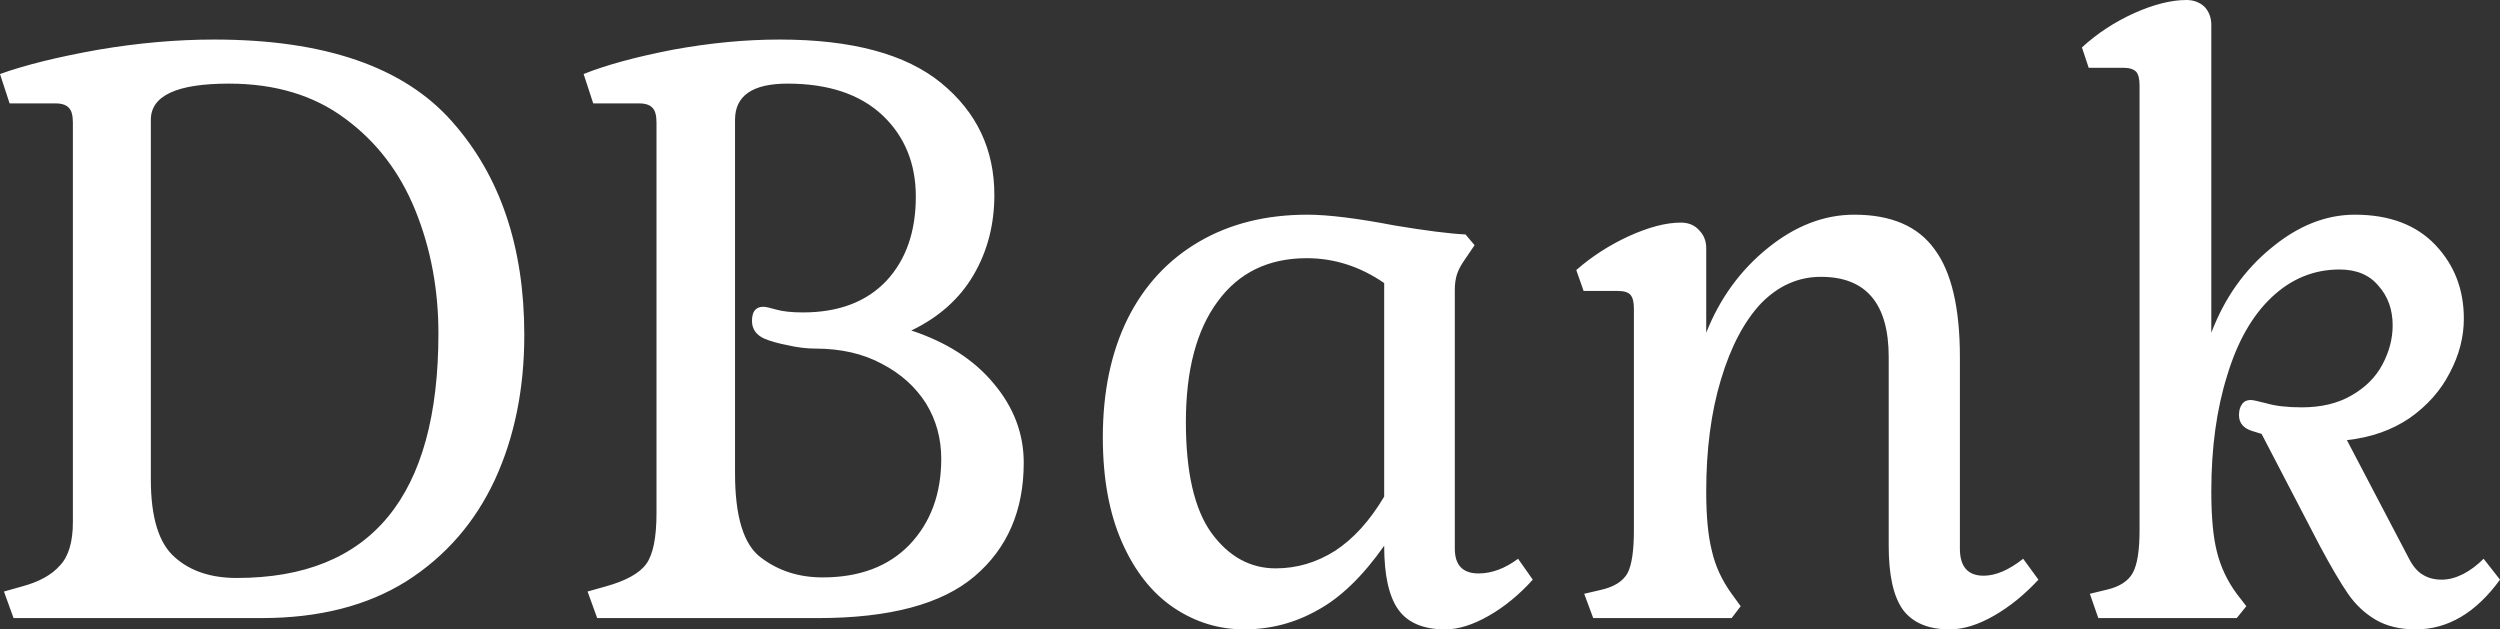 <svg data-v-423bf9ae="" xmlns="http://www.w3.org/2000/svg" viewBox="0 0 238.33 60" class="font"><rect x="0" y="0" width="238.33" height="60" fill="#333333" stroke="none"/><!----><!----><!----><g data-v-423bf9ae="" id="e18b851e-0851-4687-9ad4-dee2f1227542" fill="white" transform="matrix(5.386,0,0,5.386,-2.639,-15.404)"><path d="M0.73 13.80L0.56 13.33L0.88 13.24L0.88 13.24Q1.33 13.12 1.55 12.87L1.55 12.87L1.55 12.87Q1.78 12.63 1.78 12.10L1.78 12.10L1.78 5.03L1.78 5.03Q1.78 4.84 1.71 4.77L1.71 4.77L1.71 4.77Q1.64 4.69 1.47 4.69L1.47 4.69L0.66 4.69L0.49 4.17L0.49 4.17Q1.16 3.93 2.23 3.74L2.23 3.74L2.23 3.74Q3.29 3.56 4.28 3.56L4.28 3.56L4.28 3.56Q7.21 3.56 8.49 5.01L8.49 5.01L8.49 5.01Q9.77 6.45 9.77 8.79L9.77 8.79L9.77 8.79Q9.77 10.22 9.25 11.35L9.25 11.35L9.25 11.35Q8.72 12.49 7.68 13.15L7.68 13.15L7.68 13.15Q6.64 13.80 5.12 13.80L5.12 13.80L0.73 13.80ZM3.16 11.35L3.16 11.35Q3.16 12.35 3.58 12.72L3.58 12.72L3.58 12.72Q3.99 13.09 4.68 13.09L4.68 13.09L4.68 13.09Q8.25 13.09 8.25 8.76L8.25 8.76L8.25 8.76Q8.25 7.59 7.84 6.58L7.84 6.58L7.84 6.58Q7.43 5.57 6.60 4.96L6.60 4.96L6.60 4.96Q5.77 4.34 4.54 4.34L4.54 4.34L4.54 4.34Q3.16 4.34 3.16 4.98L3.16 4.98L3.16 11.35ZM18.09 6.31L18.09 6.31Q18.09 7.10 17.72 7.73L17.72 7.73L17.72 7.73Q17.35 8.36 16.62 8.71L16.62 8.71L16.62 8.71Q17.56 9.02 18.08 9.65L18.08 9.65L18.08 9.65Q18.61 10.28 18.61 11.05L18.61 11.05L18.61 11.05Q18.61 12.32 17.74 13.06L17.74 13.06L17.74 13.06Q16.87 13.80 14.97 13.80L14.97 13.80L11.06 13.80L10.89 13.33L11.21 13.24L11.21 13.24Q11.75 13.09 11.93 12.84L11.93 12.84L11.93 12.84Q12.11 12.59 12.11 11.94L12.11 11.94L12.11 5.03L12.11 5.03Q12.11 4.84 12.04 4.77L12.04 4.77L12.04 4.77Q11.97 4.69 11.80 4.69L11.80 4.69L10.99 4.69L10.82 4.17L10.82 4.17Q11.42 3.93 12.40 3.74L12.40 3.74L12.40 3.74Q13.38 3.56 14.29 3.56L14.29 3.56L14.29 3.56Q16.21 3.56 17.15 4.33L17.15 4.33L17.15 4.33Q18.09 5.10 18.09 6.31L18.09 6.31ZM13.50 11.24L13.50 11.24Q13.50 12.39 13.96 12.73L13.96 12.73L13.96 12.73Q14.42 13.08 15.05 13.08L15.05 13.08L15.05 13.08Q16.03 13.08 16.59 12.50L16.59 12.50L16.59 12.50Q17.15 11.91 17.15 10.98L17.15 10.98L17.15 10.98Q17.15 10.44 16.88 10.00L16.88 10.00L16.88 10.00Q16.60 9.56 16.10 9.30L16.10 9.30L16.10 9.30Q15.60 9.03 14.92 9.03L14.92 9.03L14.92 9.03Q14.69 9.03 14.43 8.97L14.43 8.97L14.43 8.97Q14.17 8.92 14.01 8.85L14.01 8.85L14.01 8.85Q13.80 8.75 13.80 8.54L13.80 8.54L13.80 8.54Q13.80 8.29 14 8.29L14 8.29L14 8.29Q14.06 8.29 14.23 8.34L14.23 8.34L14.23 8.34Q14.41 8.39 14.70 8.39L14.70 8.39L14.70 8.39Q15.65 8.39 16.18 7.83L16.18 7.83L16.18 7.83Q16.70 7.27 16.70 6.34L16.70 6.34L16.70 6.34Q16.70 5.46 16.11 4.90L16.11 4.90L16.11 4.90Q15.51 4.34 14.43 4.34L14.43 4.34L14.43 4.34Q13.50 4.34 13.50 4.98L13.50 4.98L13.50 11.24ZM24.99 12.52L24.99 12.52Q24.42 13.33 23.81 13.66L23.81 13.66L23.81 13.66Q23.21 14 22.51 14L22.51 14L22.51 14Q21.84 14 21.27 13.62L21.27 13.62L21.27 13.62Q20.69 13.23 20.35 12.46L20.35 12.46L20.35 12.46Q20.01 11.69 20.01 10.60L20.01 10.60L20.01 10.60Q20.01 9.39 20.45 8.50L20.45 8.50L20.45 8.50Q20.89 7.62 21.71 7.14L21.71 7.14L21.71 7.14Q22.53 6.66 23.63 6.66L23.63 6.66L23.63 6.66Q24.18 6.66 25.17 6.85L25.17 6.85L25.17 6.85Q26.01 6.99 26.43 7.01L26.43 7.01L26.59 7.20L26.42 7.45L26.42 7.45Q26.32 7.59 26.28 7.71L26.28 7.71L26.28 7.71Q26.24 7.83 26.24 7.99L26.24 7.99L26.24 12.57L26.24 12.57Q26.24 13.01 26.66 13.01L26.66 13.01L26.66 13.01Q27.01 13.01 27.36 12.75L27.36 12.75L27.62 13.12L27.62 13.12Q27.26 13.52 26.84 13.76L26.84 13.76L26.84 13.76Q26.42 14 26.07 14L26.07 14L26.07 14Q25.49 14 25.24 13.65L25.24 13.65L25.24 13.65Q24.99 13.30 24.99 12.52L24.99 12.52ZM21.48 10.33L21.48 10.33Q21.48 11.66 21.93 12.29L21.93 12.29L21.93 12.29Q22.39 12.92 23.07 12.92L23.07 12.92L23.07 12.92Q23.63 12.92 24.12 12.61L24.12 12.61L24.12 12.61Q24.61 12.29 24.99 11.65L24.99 11.65L24.99 7.87L24.99 7.87Q24.35 7.43 23.62 7.43L23.62 7.43L23.62 7.43Q22.60 7.43 22.04 8.20L22.04 8.20L22.04 8.20Q21.48 8.96 21.48 10.33L21.48 10.33ZM30.69 11.56L30.69 11.56Q30.69 12.22 30.79 12.61L30.79 12.61L30.79 12.61Q30.88 13.01 31.14 13.37L31.14 13.37L31.30 13.59L31.14 13.80L28.69 13.80L28.53 13.37L28.83 13.30L28.83 13.30Q29.18 13.22 29.30 13.00L29.30 13.00L29.30 13.00Q29.41 12.78 29.41 12.25L29.41 12.25L29.41 8.32L29.41 8.32Q29.41 8.15 29.35 8.08L29.35 8.08L29.35 8.08Q29.29 8.01 29.13 8.01L29.13 8.01L28.52 8.01L28.39 7.64L28.39 7.64Q28.80 7.28 29.32 7.04L29.32 7.04L29.32 7.04Q29.85 6.80 30.24 6.80L30.24 6.80L30.24 6.80Q30.44 6.80 30.56 6.93L30.56 6.93L30.56 6.93Q30.69 7.06 30.69 7.25L30.69 7.25L30.69 8.75L30.69 8.75Q31.05 7.84 31.78 7.25L31.78 7.25L31.78 7.25Q32.51 6.66 33.31 6.66L33.31 6.66L33.31 6.66Q34.29 6.66 34.73 7.27L34.73 7.27L34.73 7.27Q35.18 7.87 35.18 9.18L35.18 9.18L35.18 12.57L35.18 12.57Q35.18 13.05 35.60 13.05L35.60 13.05L35.60 13.05Q35.92 13.05 36.30 12.75L36.30 12.75L36.57 13.12L36.57 13.12Q36.20 13.52 35.78 13.76L35.78 13.76L35.78 13.76Q35.36 14 35 14L35 14L35 14Q34.43 14 34.17 13.65L34.17 13.65L34.17 13.65Q33.92 13.30 33.92 12.52L33.92 12.52L33.92 9.18L33.92 9.18Q33.92 7.76 32.72 7.76L32.72 7.76L32.72 7.76Q32.12 7.76 31.66 8.23L31.66 8.23L31.66 8.23Q31.21 8.71 30.95 9.58L30.95 9.58L30.95 9.58Q30.69 10.44 30.69 11.56L30.69 11.56ZM40.52 10.54L40.39 10.50L40.39 10.50Q40.12 10.43 40.12 10.21L40.12 10.21L40.12 10.21Q40.12 10.09 40.17 10.02L40.17 10.02L40.17 10.02Q40.22 9.94 40.33 9.94L40.33 9.94L40.33 9.94Q40.38 9.94 40.61 10.00L40.61 10.00L40.61 10.00Q40.85 10.07 41.23 10.07L41.23 10.07L41.23 10.07Q41.75 10.07 42.11 9.86L42.11 9.86L42.11 9.86Q42.48 9.65 42.66 9.31L42.66 9.31L42.66 9.31Q42.84 8.97 42.84 8.62L42.84 8.62L42.84 8.62Q42.84 8.20 42.59 7.92L42.59 7.92L42.59 7.92Q42.35 7.63 41.90 7.63L41.90 7.63L41.90 7.63Q41.22 7.63 40.70 8.12L40.70 8.12L40.70 8.12Q40.18 8.61 39.91 9.51L39.91 9.51L39.91 9.51Q39.63 10.40 39.63 11.56L39.63 11.56L39.63 11.56Q39.63 12.24 39.73 12.63L39.73 12.63L39.73 12.63Q39.83 13.03 40.08 13.37L40.08 13.37L40.25 13.59L40.08 13.80L37.63 13.80L37.48 13.37L37.77 13.30L37.77 13.30Q38.12 13.22 38.24 13.00L38.24 13.00L38.24 13.00Q38.36 12.78 38.36 12.25L38.36 12.25L38.36 4.37L38.36 4.37Q38.36 4.20 38.30 4.13L38.30 4.13L38.30 4.13Q38.23 4.06 38.08 4.06L38.08 4.06L37.46 4.06L37.34 3.70L37.34 3.70Q37.74 3.33 38.27 3.09L38.27 3.09L38.27 3.09Q38.79 2.86 39.19 2.86L39.19 2.86L39.19 2.86Q39.38 2.86 39.51 2.98L39.51 2.98L39.51 2.98Q39.63 3.11 39.63 3.30L39.63 3.30L39.63 8.75L39.63 8.75Q39.98 7.83 40.69 7.25L40.69 7.25L40.69 7.25Q41.40 6.66 42.17 6.66L42.17 6.66L42.17 6.66Q43.09 6.66 43.60 7.20L43.60 7.20L43.60 7.20Q44.10 7.73 44.10 8.50L44.10 8.50L44.10 8.50Q44.10 8.99 43.85 9.46L43.85 9.46L43.85 9.46Q43.61 9.93 43.14 10.26L43.14 10.26L43.14 10.26Q42.67 10.58 42.03 10.65L42.03 10.65L43.12 12.73L43.12 12.73Q43.23 12.95 43.37 13.03L43.37 13.03L43.37 13.03Q43.51 13.12 43.71 13.12L43.71 13.12L43.71 13.12Q43.89 13.12 44.09 13.02L44.09 13.02L44.09 13.02Q44.28 12.92 44.45 12.75L44.45 12.75L44.74 13.12L44.74 13.12Q44.10 14 43.25 14L43.25 14L43.25 14Q42.83 14 42.54 13.83L42.54 13.83L42.54 13.83Q42.25 13.66 42.05 13.37L42.05 13.37L42.05 13.37Q41.85 13.08 41.55 12.52L41.55 12.52L40.52 10.54Z"></path></g><!----><!----></svg>